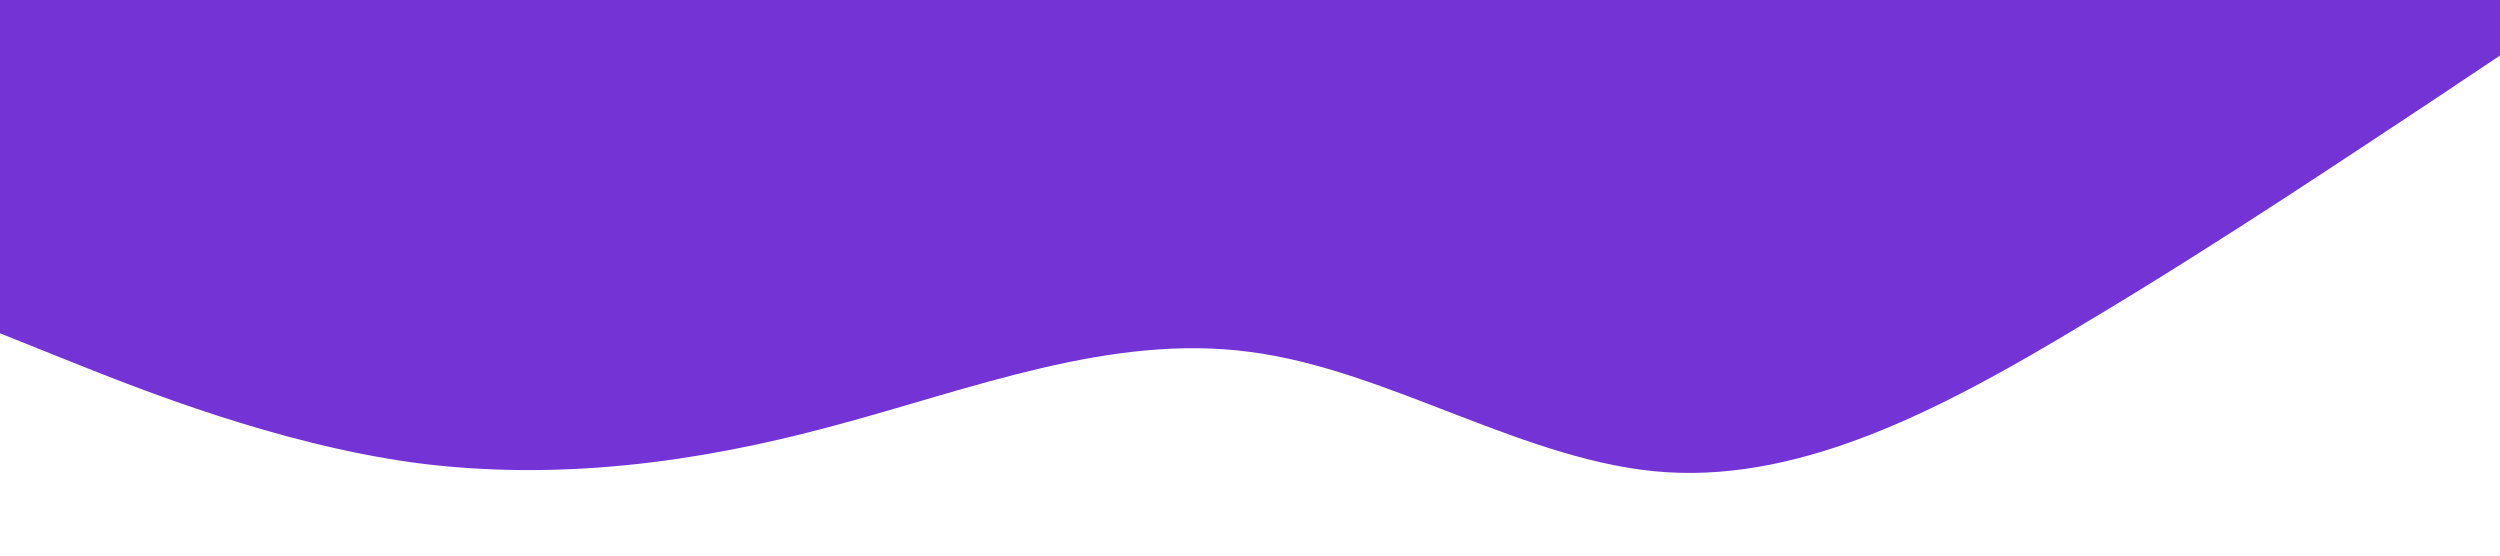 <?xml version="1.0" standalone="no"?><svg xmlns="http://www.w3.org/2000/svg" viewBox="0 0 1440 320"><path fill="#5000ca" fill-opacity="0.8" d="M0,192L40,208C80,224,160,256,240,266.7C320,277,400,267,480,245.3C560,224,640,192,720,202.7C800,213,880,267,960,272C1040,277,1120,235,1200,186.7C1280,139,1360,85,1400,58.7L1440,32L1440,0L1400,0C1360,0,1280,0,1200,0C1120,0,1040,0,960,0C880,0,800,0,720,0C640,0,560,0,480,0C400,0,320,0,240,0C160,0,80,0,40,0L0,0Z"></path></svg>